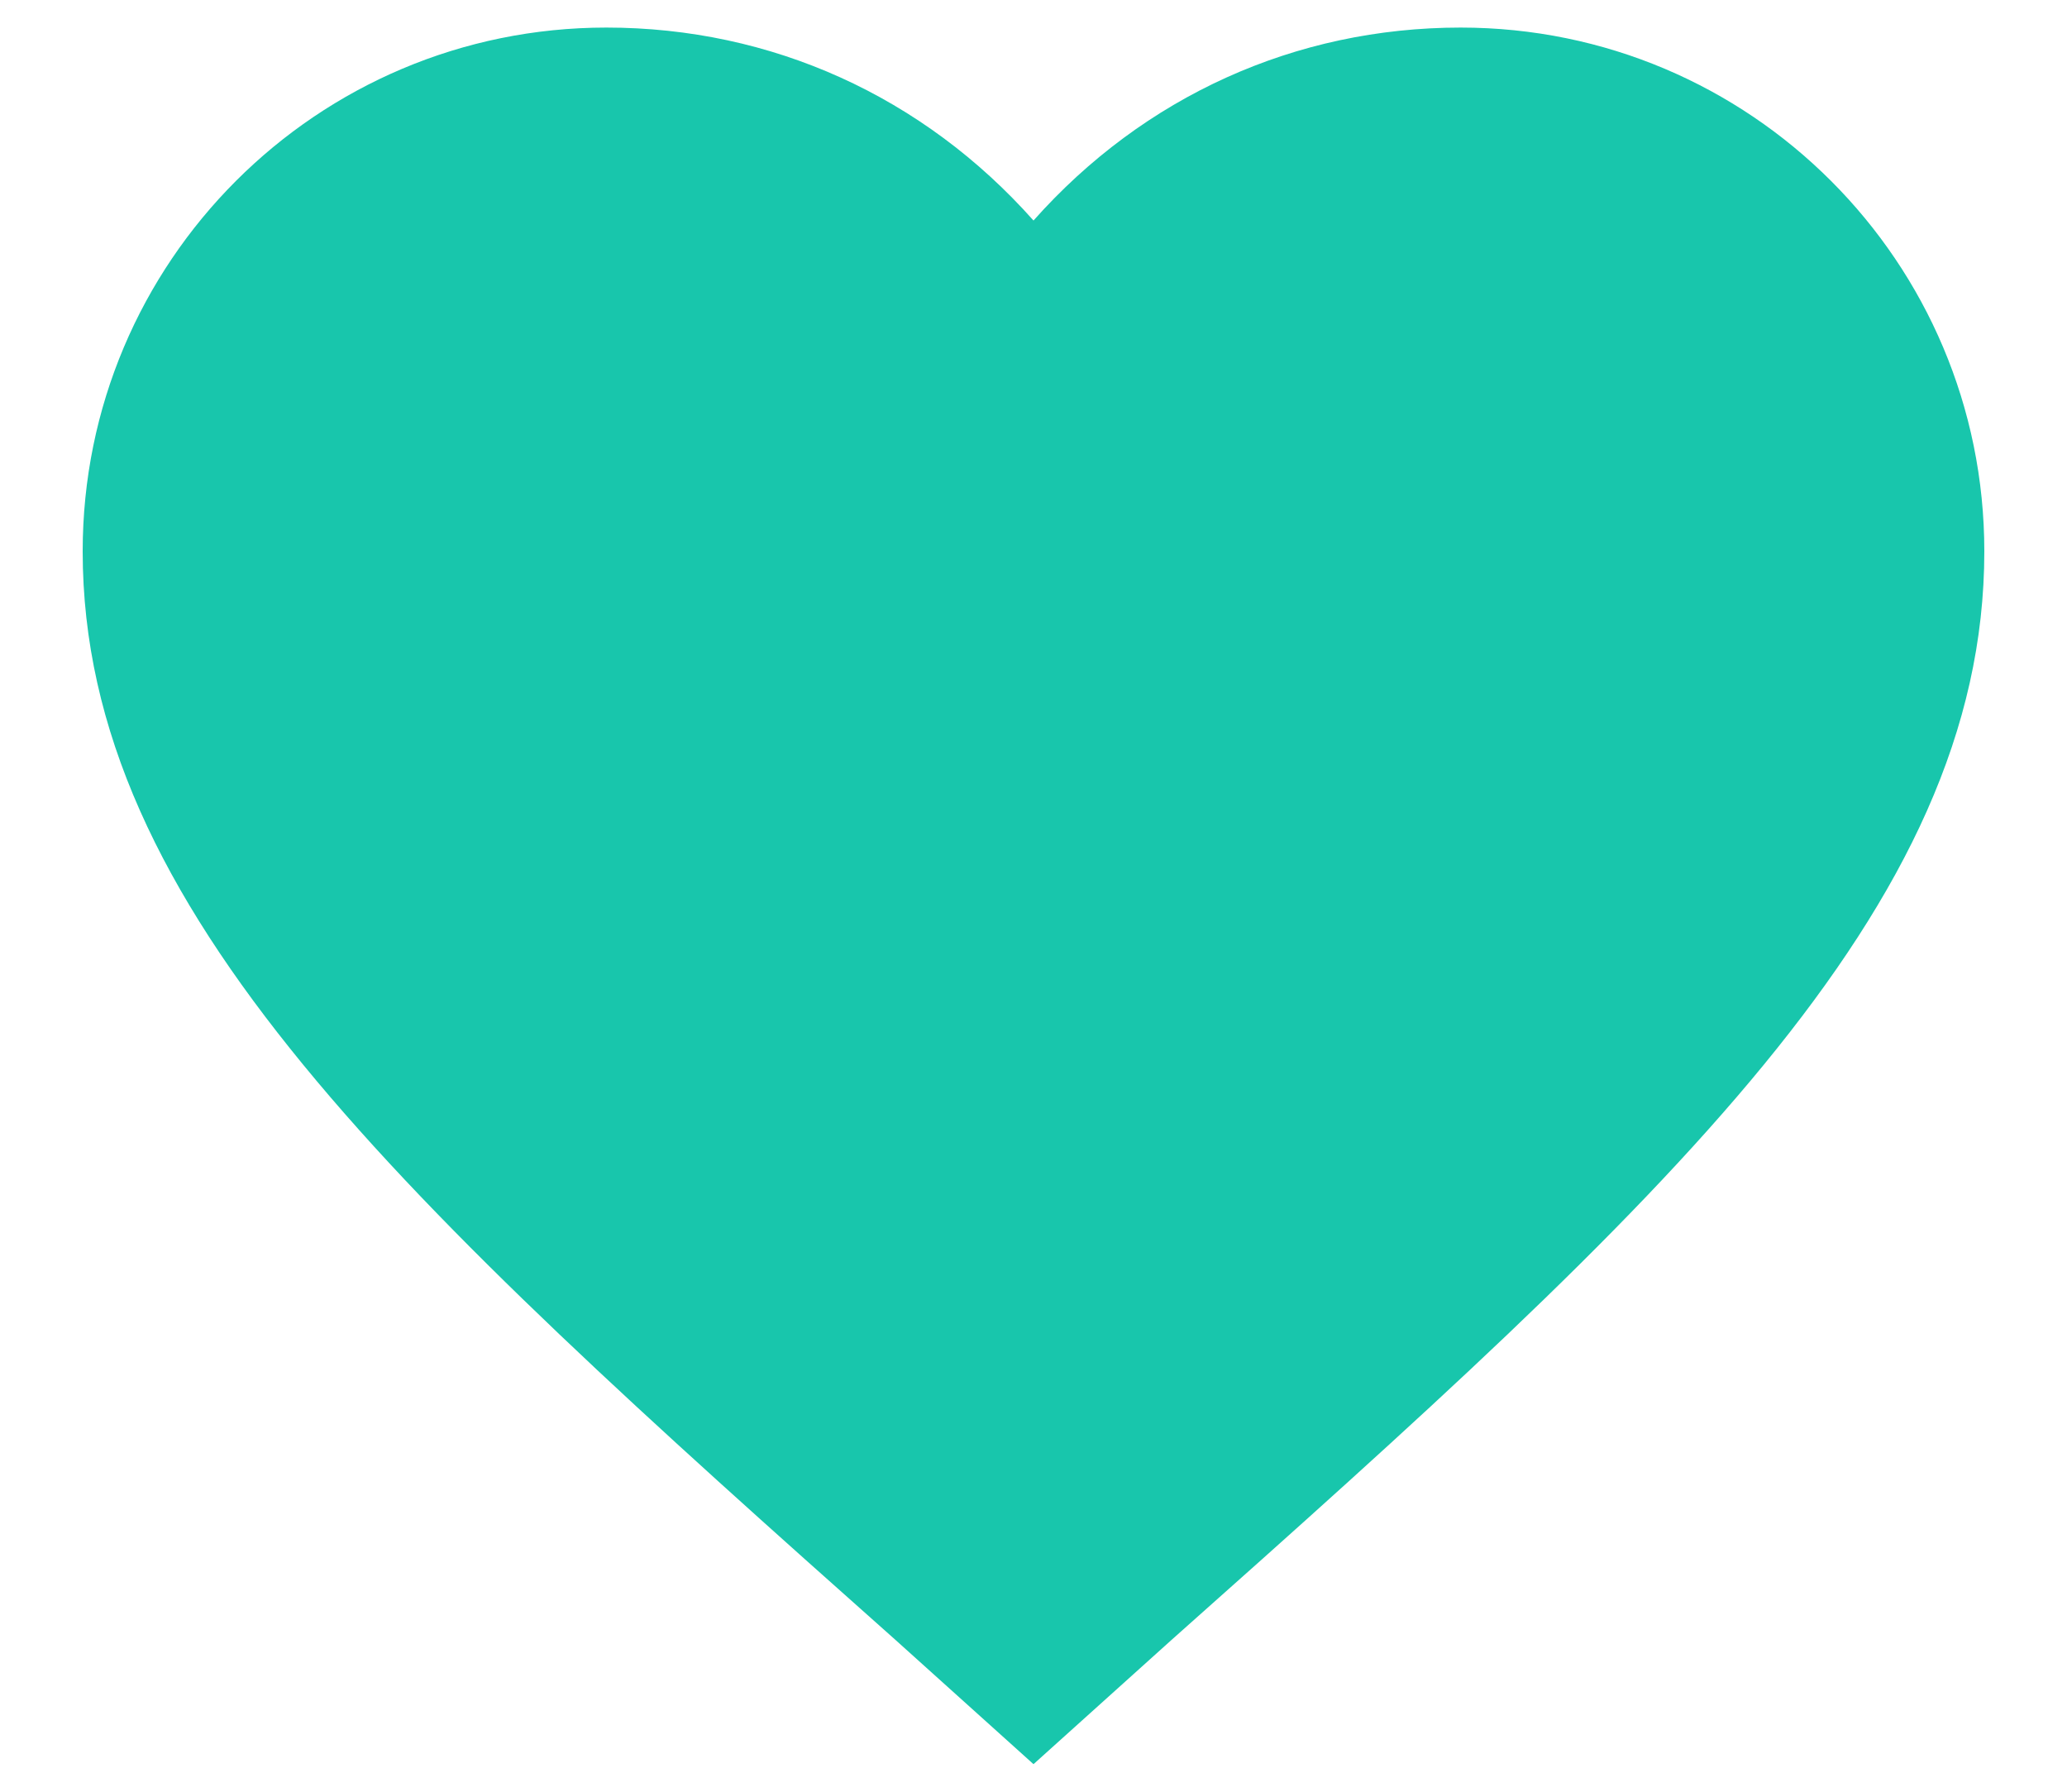 <?xml version="1.0" encoding="utf-8"?>
<!-- Generator: Adobe Illustrator 24.0.0, SVG Export Plug-In . SVG Version: 6.00 Build 0)  -->
<svg version="1.1" id="Capa_1" xmlns="http://www.w3.org/2000/svg" xmlns:xlink="http://www.w3.org/1999/xlink" x="0px" y="0px"
	 viewBox="0 0 15 13" style="enable-background:new 0 0 15 13;" xml:space="preserve">
<style type="text/css">
	.st0{fill-rule:evenodd;clip-rule:evenodd;fill:#18C6AC;}
</style>
<path class="st0" d="M7.5,1.6c0.8-0.9,1.9-1.4,3.1-1.4c2.1,0,3.8,1.7,3.8,3.8c0,2.6-2.3,4.7-5.9,7.9l0,0l-1,0.9l-1-0.9l0,0
	C2.9,8.7,0.6,6.6,0.6,4c0-2.1,1.7-3.8,3.8-3.8C5.6,0.2,6.7,0.7,7.5,1.6z"/>
</svg>
